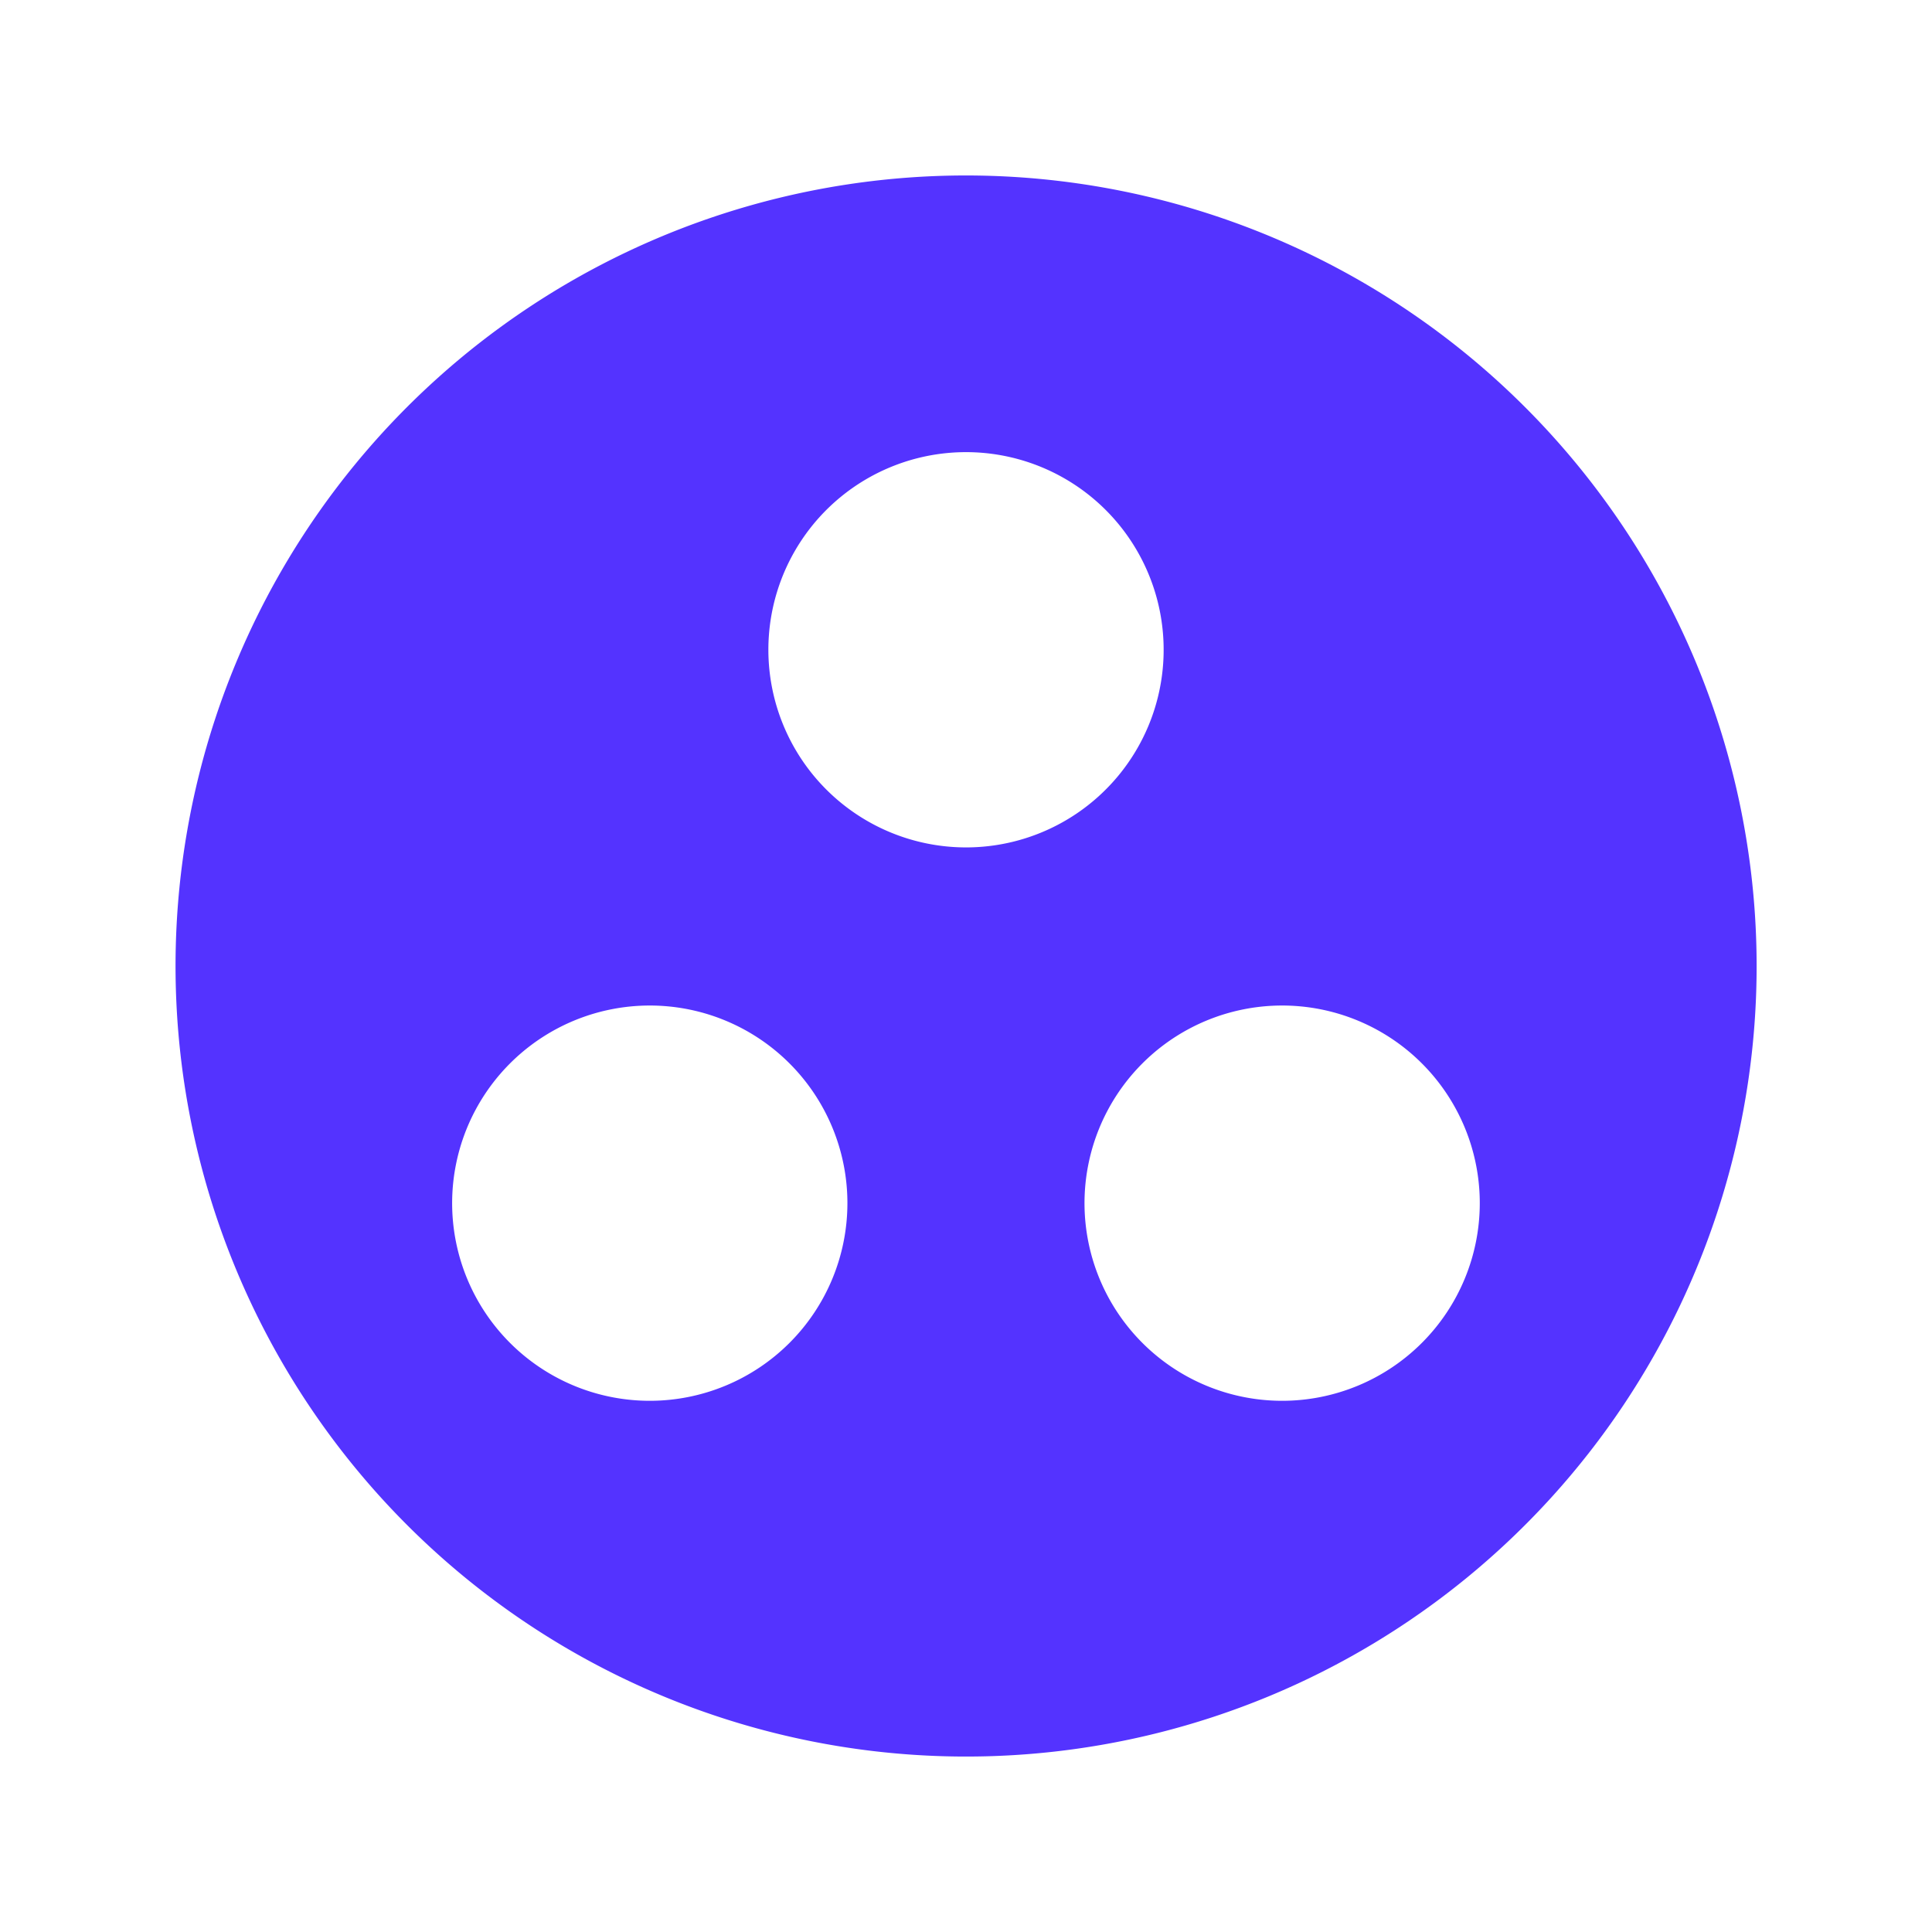 <svg xmlns="http://www.w3.org/2000/svg" xmlns:xlink="http://www.w3.org/1999/xlink" width="99.095" height="99.095" viewBox="0 0 99.095 99.095">
  <defs>
    <filter id="Icon_material-group-work" x="0" y="0" width="99.095" height="99.095" filterUnits="userSpaceOnUse">
      <feOffset dy="3" input="SourceAlpha"/>
      <feGaussianBlur stdDeviation="3" result="blur"/>
      <feFlood flood-opacity="0.161"/>
      <feComposite operator="in" in2="blur"/>
      <feComposite in="SourceGraphic"/>
    </filter>
  </defs>
  <g transform="matrix(1, 0, 0, 1, 0, 0)" filter="url(#Icon_material-group-work)">
    <path id="Icon_material-group-work-2" data-name="Icon material-group-work" d="M43.548,3A40.548,40.548,0,1,0,84.1,43.548,40.562,40.562,0,0,0,43.548,3ZM27.329,65.849A10.137,10.137,0,1,1,37.465,55.712,10.141,10.141,0,0,1,27.329,65.849Zm6.082-38.52A10.137,10.137,0,1,1,43.548,37.465,10.141,10.141,0,0,1,33.411,27.329Zm26.356,38.52A10.137,10.137,0,1,1,69.9,55.712,10.141,10.141,0,0,1,59.767,65.849Z" transform="translate(6 3)" fill="#5433ff"/>
  </g>
</svg>
